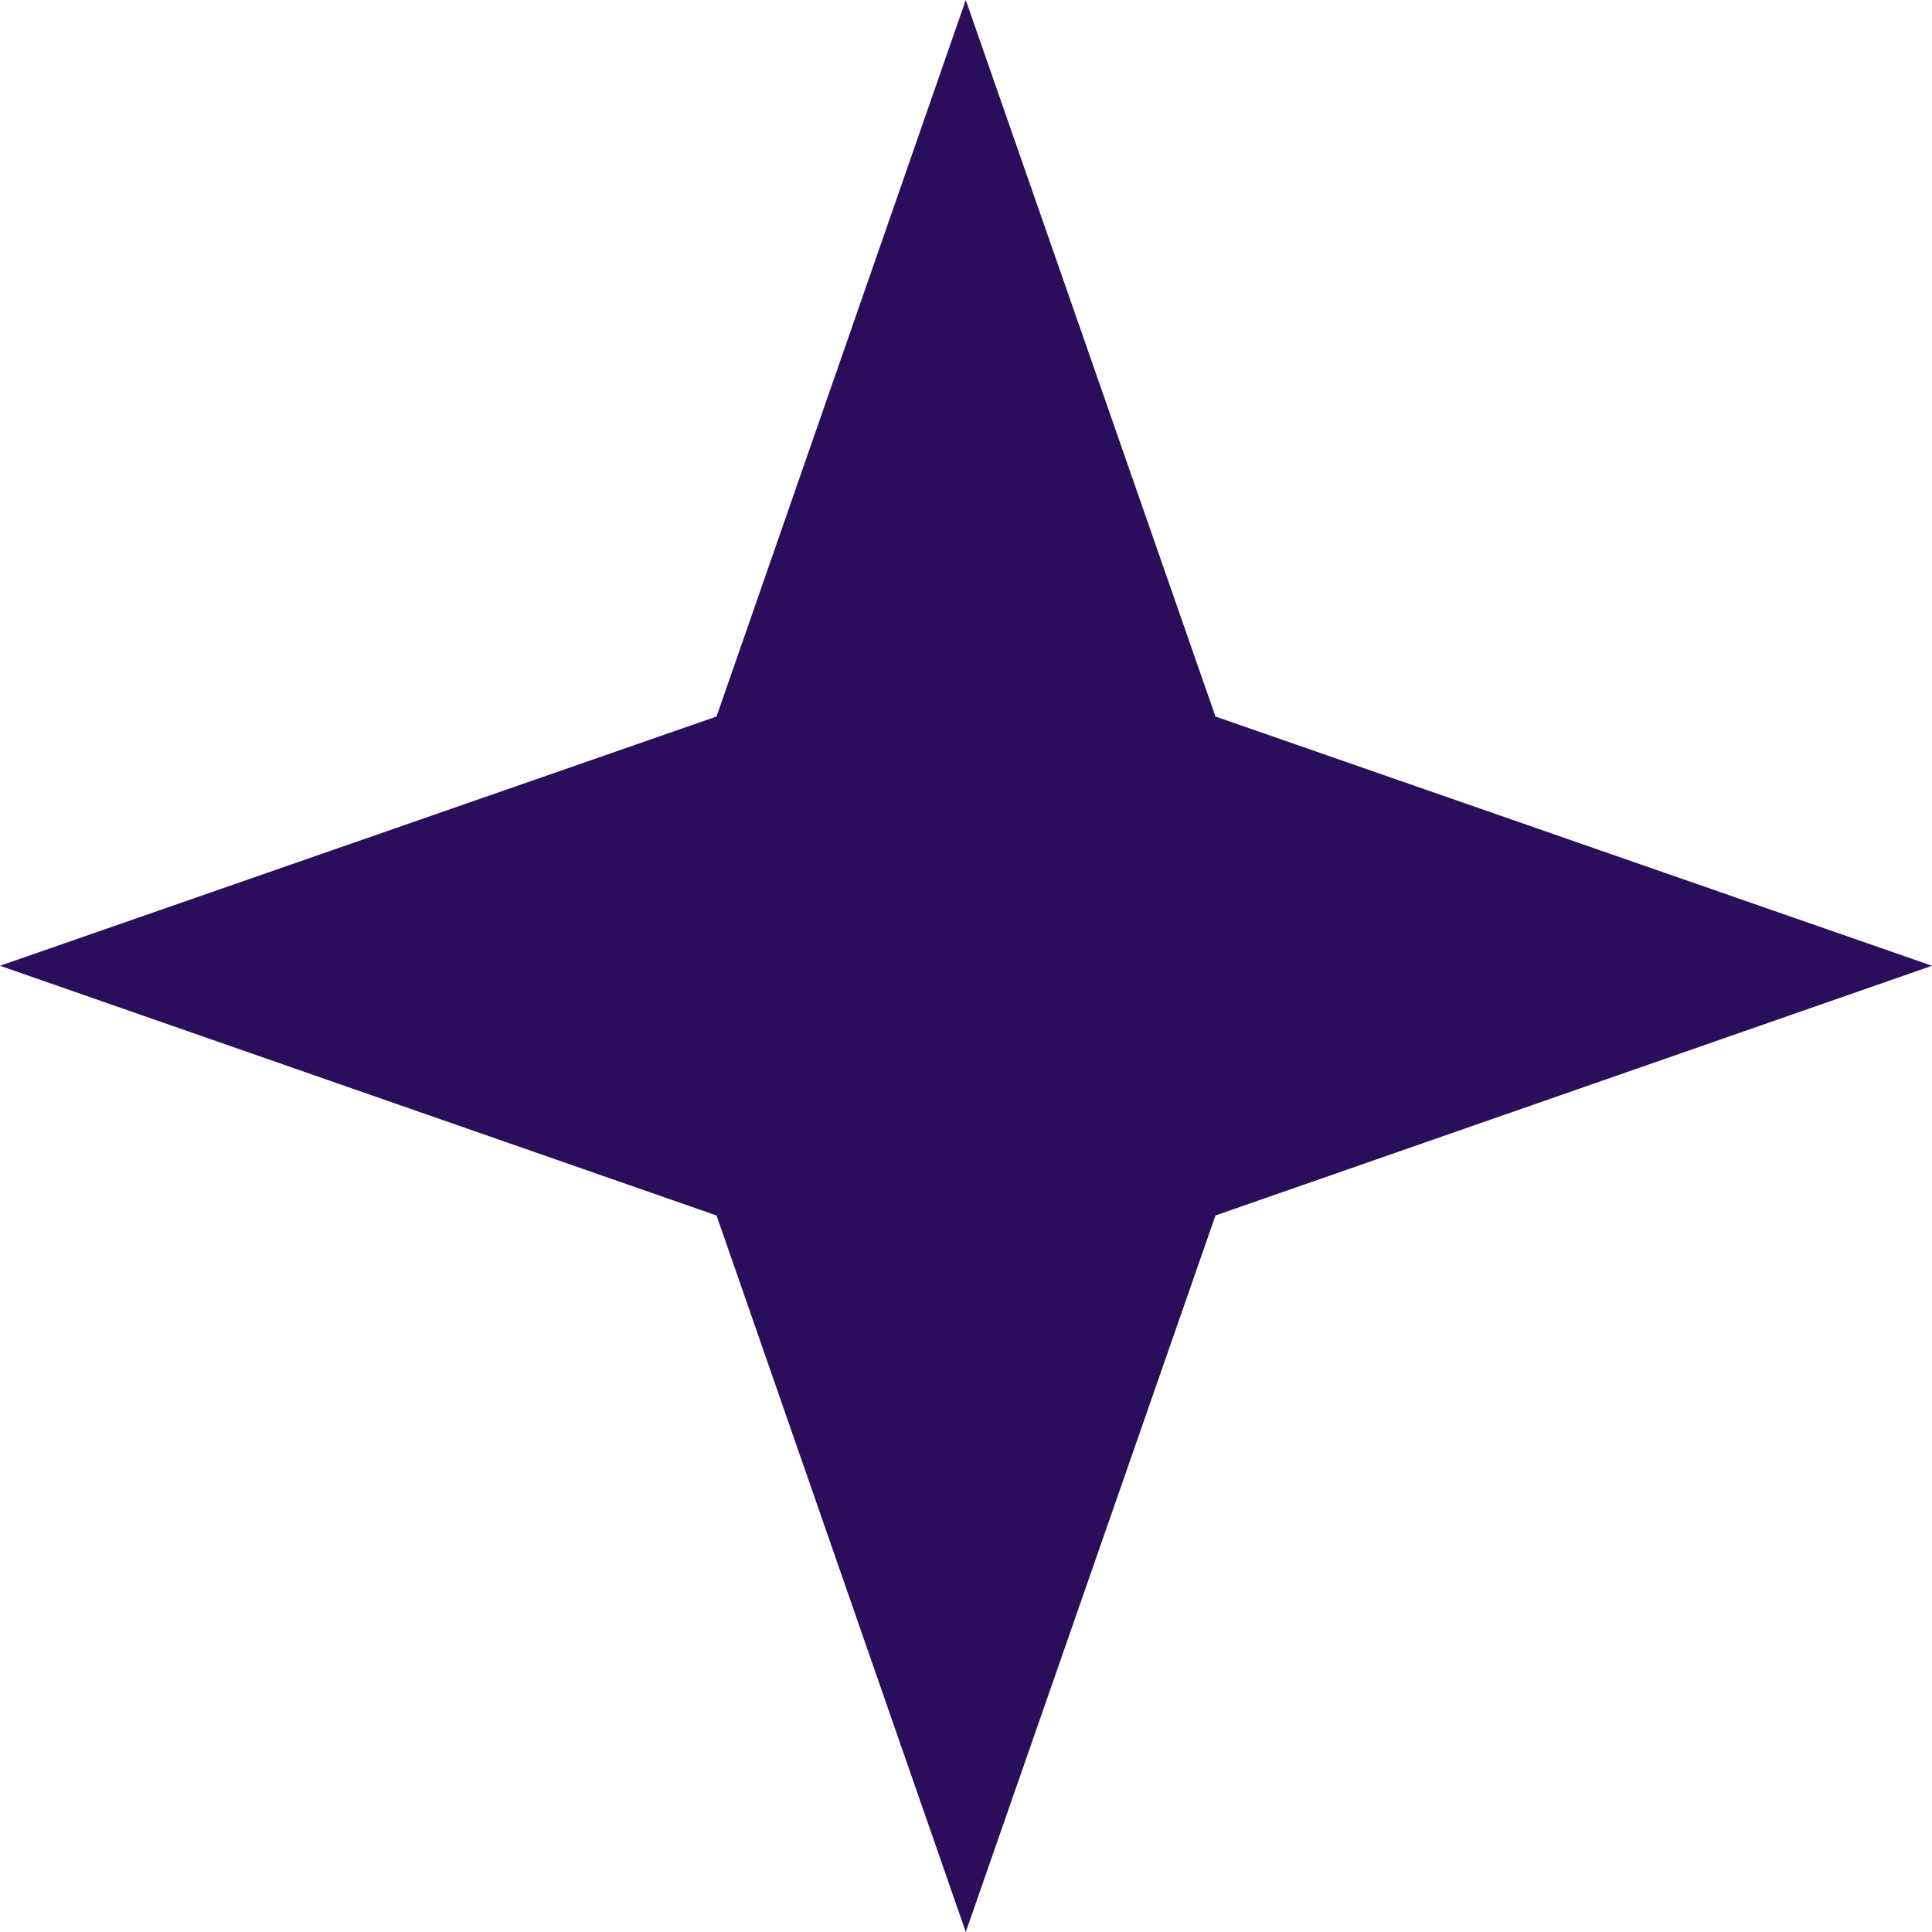 <?xml version="1.0" encoding="utf-8"?>
<!-- Generator: Adobe Illustrator 25.2.1, SVG Export Plug-In . SVG Version: 6.00 Build 0)  -->
<svg version="1.1" id="Capa_1" xmlns="http://www.w3.org/2000/svg" xmlns:xlink="http://www.w3.org/1999/xlink" x="0px" y="0px"
	 viewBox="0 0 42.09 42.09" style="enable-background:new 0 0 42.09 42.09;" xml:space="preserve">
<style type="text/css">
	.st0{fill:#2A0E5B;}
</style>
<polygon class="st0" points="21.04,0 26.48,15.61 42.09,21.04 26.48,26.48 21.04,42.09 15.61,26.48 0,21.04 15.61,15.61 "/>
</svg>
